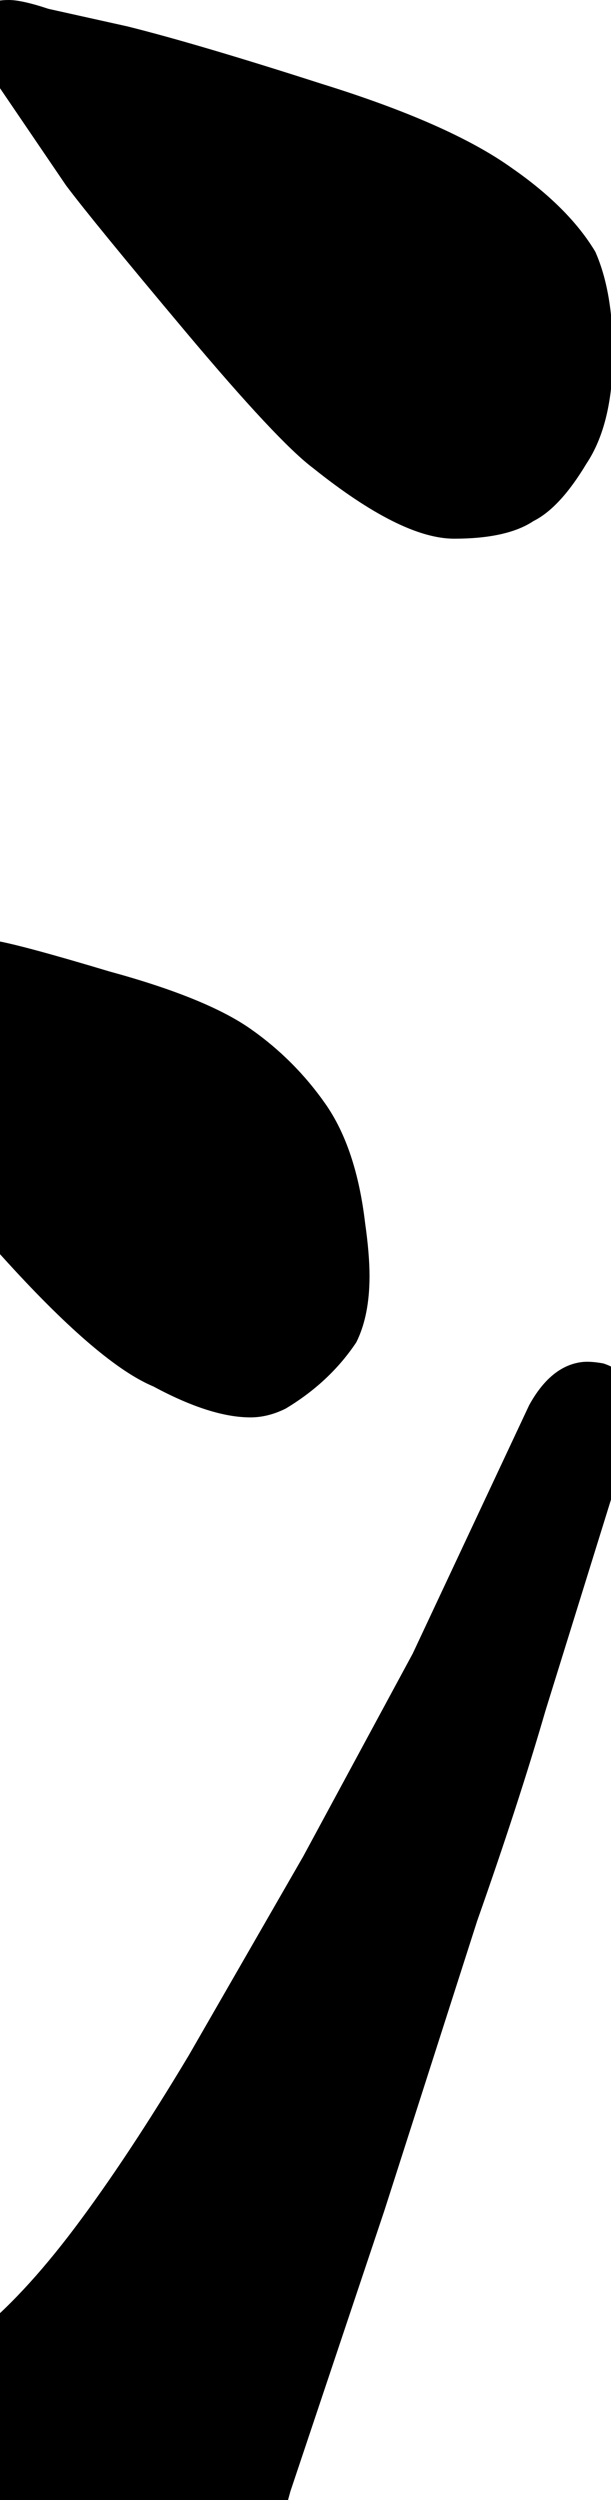 <svg width="115" height="470" viewBox="0 0 115 470" fill="none" xmlns="http://www.w3.org/2000/svg">
<path d="M109.353 256.078C110.448 255.923 111.857 256.004 113.578 256.319C117.098 257.499 119.09 259.733 119.555 263.021C119.941 265.76 119.31 269.203 117.66 273.348L102.674 321.571C99.29 333.227 95.003 346.407 89.814 361.111L72.353 415.553L54.66 468.35C50.961 481.726 47.573 495.338 44.499 509.186C41.425 523.032 38.708 533.476 36.349 540.516C33.912 547.007 30.618 551.386 26.467 553.648C24.901 554.428 23.295 554.934 21.651 555.166C19.46 555.476 17.19 555.237 14.844 554.451C9.21 554.129 4.284 550.912 0.067 544.801C-4.149 538.69 -8.597 530.935 -13.277 521.536C-18.035 511.589 -22.091 502.662 -25.443 494.752C-29.189 488.016 -31.371 482.455 -31.99 478.071L-32.339 475.605C-32.958 471.222 -32.639 467.544 -31.382 464.572C-30.673 461.678 -28.358 458.278 -24.439 454.371L-4.811 439.024C1.223 434.26 7.534 427.501 14.122 418.746C20.71 409.992 27.849 399.203 35.539 386.381L57.082 348.968L77.686 310.849L99.597 264.162C102.265 259.314 105.517 256.62 109.353 256.078ZM-1.006 176.811C2.314 177.364 9.508 179.301 20.576 182.621C32.751 185.941 41.605 189.538 47.139 193.412C52.672 197.286 57.376 201.99 61.25 207.523C65.124 213.057 67.614 220.528 68.721 229.936C69.274 233.809 69.551 237.13 69.551 239.896C69.551 244.877 68.721 249.027 67.061 252.348C63.74 257.328 59.313 261.479 53.779 264.799C51.566 265.906 49.352 266.459 47.139 266.459C42.158 266.459 36.071 264.522 28.877 260.648C22.236 257.882 13.105 250.134 1.484 237.406C-10.137 224.678 -19.268 213.887 -25.908 205.033L-42.51 181.791C-44.17 179.577 -45 177.641 -45 175.98C-45 174.874 -44.723 174.044 -44.17 173.49C-43.063 171.83 -40.296 171 -35.869 171H-32.549L-1.006 176.811ZM1.641 0C3.301 0 5.791 0.553 9.111 1.66L24.053 4.98C32.907 7.194 45.081 10.791 60.576 15.771C76.624 20.752 88.522 26.009 96.269 31.543C103.464 36.523 108.721 41.781 112.041 47.315C114.255 52.295 115.361 58.659 115.361 66.406C115.361 75.26 113.701 82.178 110.381 87.158C107.061 92.692 103.74 96.289 100.42 97.949C97.1 100.163 92.119 101.27 85.478 101.27C78.838 101.27 69.984 96.842 58.916 87.988C54.489 84.668 46.465 76.091 34.844 62.256C23.223 48.421 15.752 39.29 12.432 34.863L-1.68 14.111C-3.893 11.344 -5 8.577 -5 5.811C-5 5.257 -4.723 4.427 -4.17 3.32C-3.617 1.107 -1.68 0 1.641 0Z" fill="black"/>
</svg>
